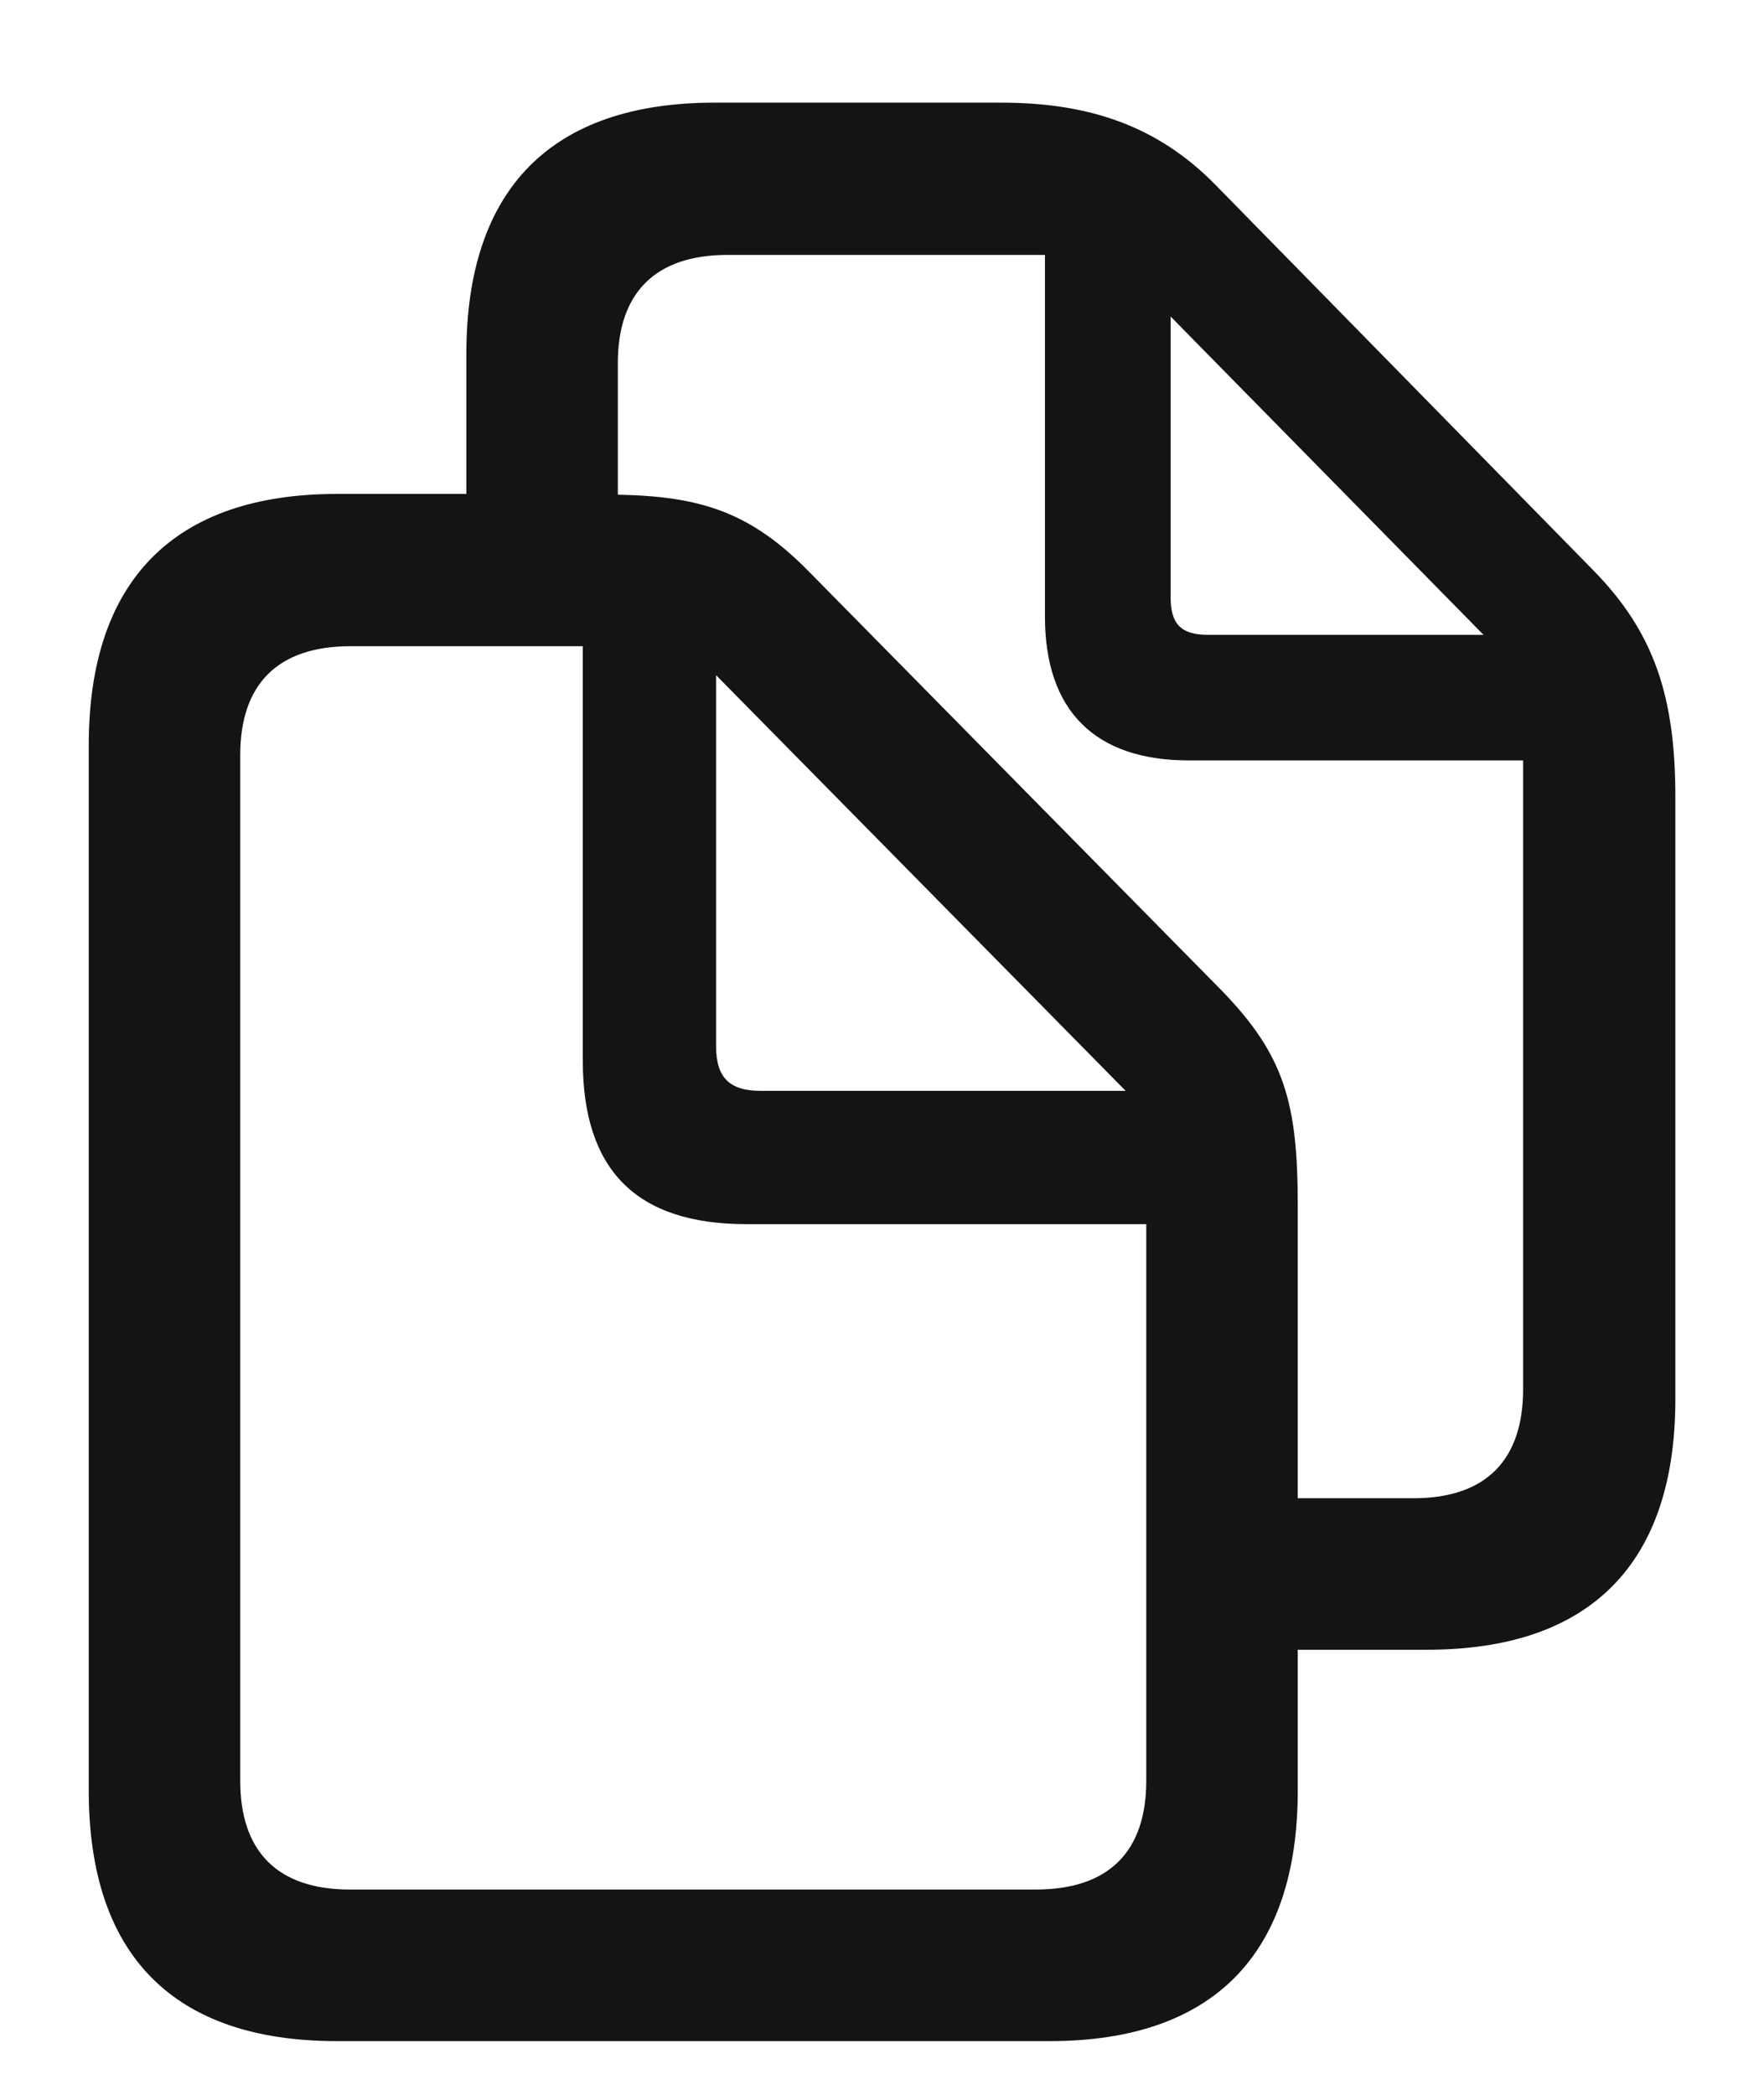 <svg width="16" height="19" viewBox="0 0 16 19" fill="none" xmlns="http://www.w3.org/2000/svg">
<path d="M0.805 16.241C0.805 17.739 1.578 18.513 3.056 18.513H9.52C10.998 18.513 11.771 17.732 11.771 16.241V14.963H12.945C14.423 14.963 15.196 14.183 15.196 12.691V7.229C15.196 6.317 15.003 5.737 14.457 5.178L11.018 1.67C10.493 1.138 9.872 0.931 9.078 0.931H6.481C5.003 0.931 4.23 1.711 4.23 3.21V4.48H3.056C1.578 4.48 0.805 5.267 0.805 6.759V16.241ZM11.073 8.976L7.331 5.178C6.806 4.646 6.357 4.501 5.604 4.487V3.292C5.604 2.664 5.936 2.312 6.599 2.312H9.478V5.592C9.478 6.448 9.934 6.897 10.783 6.897H13.815V12.601C13.815 13.237 13.483 13.589 12.821 13.589H11.771V10.937C11.771 10.005 11.653 9.57 11.073 8.976ZM10.618 5.419V2.871L13.456 5.758H10.956C10.714 5.758 10.618 5.661 10.618 5.419ZM2.179 16.151V6.849C2.179 6.214 2.51 5.861 3.18 5.861H5.286V9.618C5.286 10.619 5.777 11.103 6.771 11.103H10.397V16.151C10.397 16.786 10.065 17.138 9.395 17.138H3.173C2.51 17.138 2.179 16.786 2.179 16.151ZM6.902 9.894C6.619 9.894 6.495 9.777 6.495 9.487V6.124L10.21 9.894H6.902Z" fill="#141414"/>
</svg>
